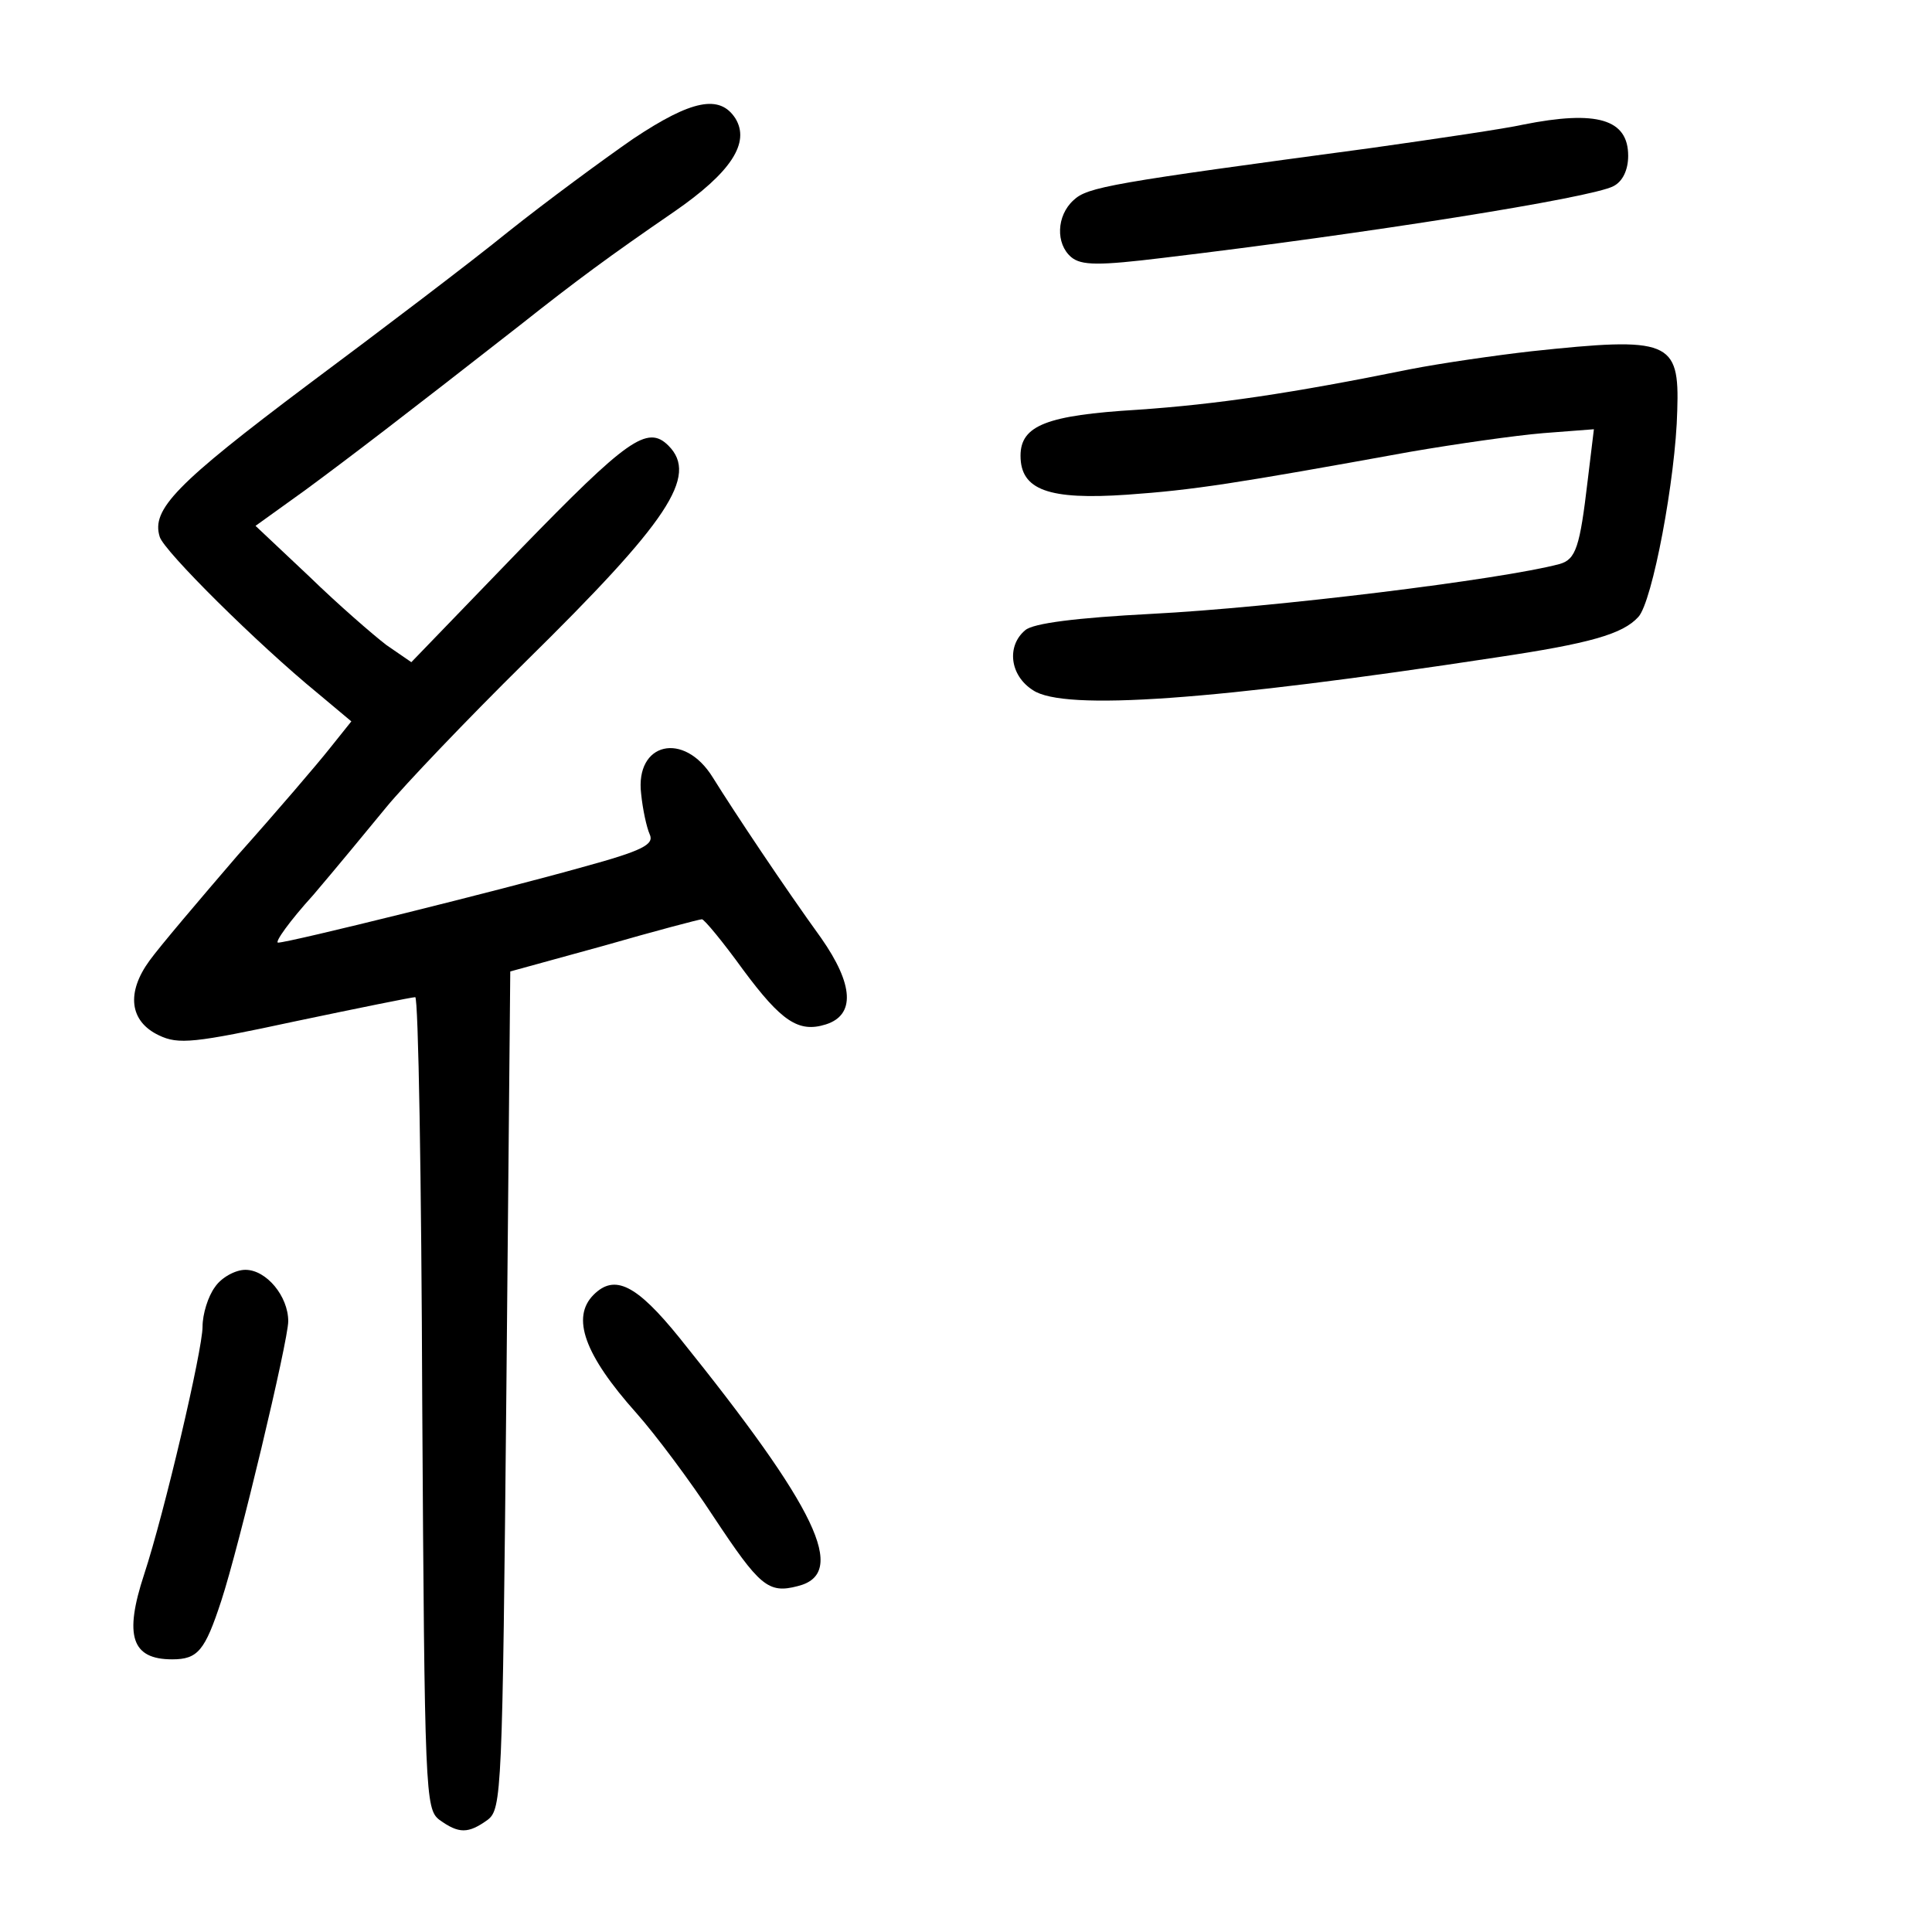 <?xml version="1.0" standalone="no"?>
<!DOCTYPE svg PUBLIC "-//W3C//DTD SVG 20010904//EN"
 "http://www.w3.org/TR/2001/REC-SVG-20010904/DTD/svg10.dtd">
<svg version="1.0" xmlns="http://www.w3.org/2000/svg"
 width="248pt" height="248pt" viewBox="0 0 248 248"
 preserveAspectRatio="xMidYMid meet">
<g transform="translate(0,248) scale(0.1,-0.1)"
fill="#000000" stroke="none">
<path d="M813 2302 c-39 -27 -111 -80 -160 -119 -48 -39 -164 -127 -258 -197
-169 -127 -201 -160 -190 -195 5 -18 126 -138 203 -201 l43 -36 -28 -35 c-15
-19 -68 -81 -118 -137 -49 -57 -100 -117 -113 -135 -30 -41 -26 -78 12 -96 25
-12 45 -10 175 18 81 17 150 31 154 31 4 0 8 -234 9 -521 3 -502 4 -521 22
-535 25 -18 37 -18 62 0 18 14 19 34 24 551 l5 538 120 33 c66 19 123 34 126
34 3 0 27 -29 53 -65 49 -66 71 -81 106 -70 38 12 36 51 -6 111 -47 65 -111
161 -139 206 -37 60 -100 45 -92 -21 2 -20 7 -43 11 -52 6 -13 -9 -21 -86 -42
-103 -29 -377 -97 -391 -97 -5 0 15 28 45 61 29 34 71 85 94 113 23 28 103
112 178 186 184 181 223 239 184 278 -27 27 -53 8 -190 -133 l-140 -145 -32
22 c-17 13 -62 52 -99 88 l-69 65 64 46 c57 42 125 94 276 212 72 57 114 88
197 145 74 51 98 89 79 120 -20 31 -56 24 -131 -26z"/>
<path d="M1955 2320 c-22 -5 -110 -18 -195 -30 -335 -45 -364 -50 -382 -67
-22 -20 -23 -56 -3 -73 13 -11 36 -11 118 -1 260 31 550 77 578 92 12 6 19 21
19 39 0 47 -40 59 -135 40z"/>
<path d="M1965 2029 c-44 -5 -114 -15 -155 -23 -153 -31 -248 -45 -350 -52
-116 -7 -150 -20 -150 -59 0 -44 36 -57 137 -50 85 6 137 14 363 55 58 10 135
21 171 24 l65 5 -8 -66 c-10 -85 -15 -101 -36 -107 -75 -20 -368 -56 -524 -64
-96 -5 -152 -12 -162 -21 -24 -20 -20 -58 10 -77 40 -27 233 -13 594 42 121
18 163 30 183 52 18 19 48 178 50 265 3 90 -10 95 -188 76z"/>
<path d="M276 828 c-9 -12 -16 -35 -16 -51 0 -30 -49 -239 -75 -318 -26 -79
-16 -109 36 -109 33 0 42 11 63 75 23 70 86 334 86 359 0 32 -28 66 -55 66
-13 0 -31 -10 -39 -22z"/>
<path d="M762 818 c-29 -29 -12 -77 55 -152 24 -27 69 -87 99 -133 59 -89 70
-99 108 -89 65 16 25 99 -152 319 -55 68 -83 82 -110 55z"/>
</g>
</svg>
